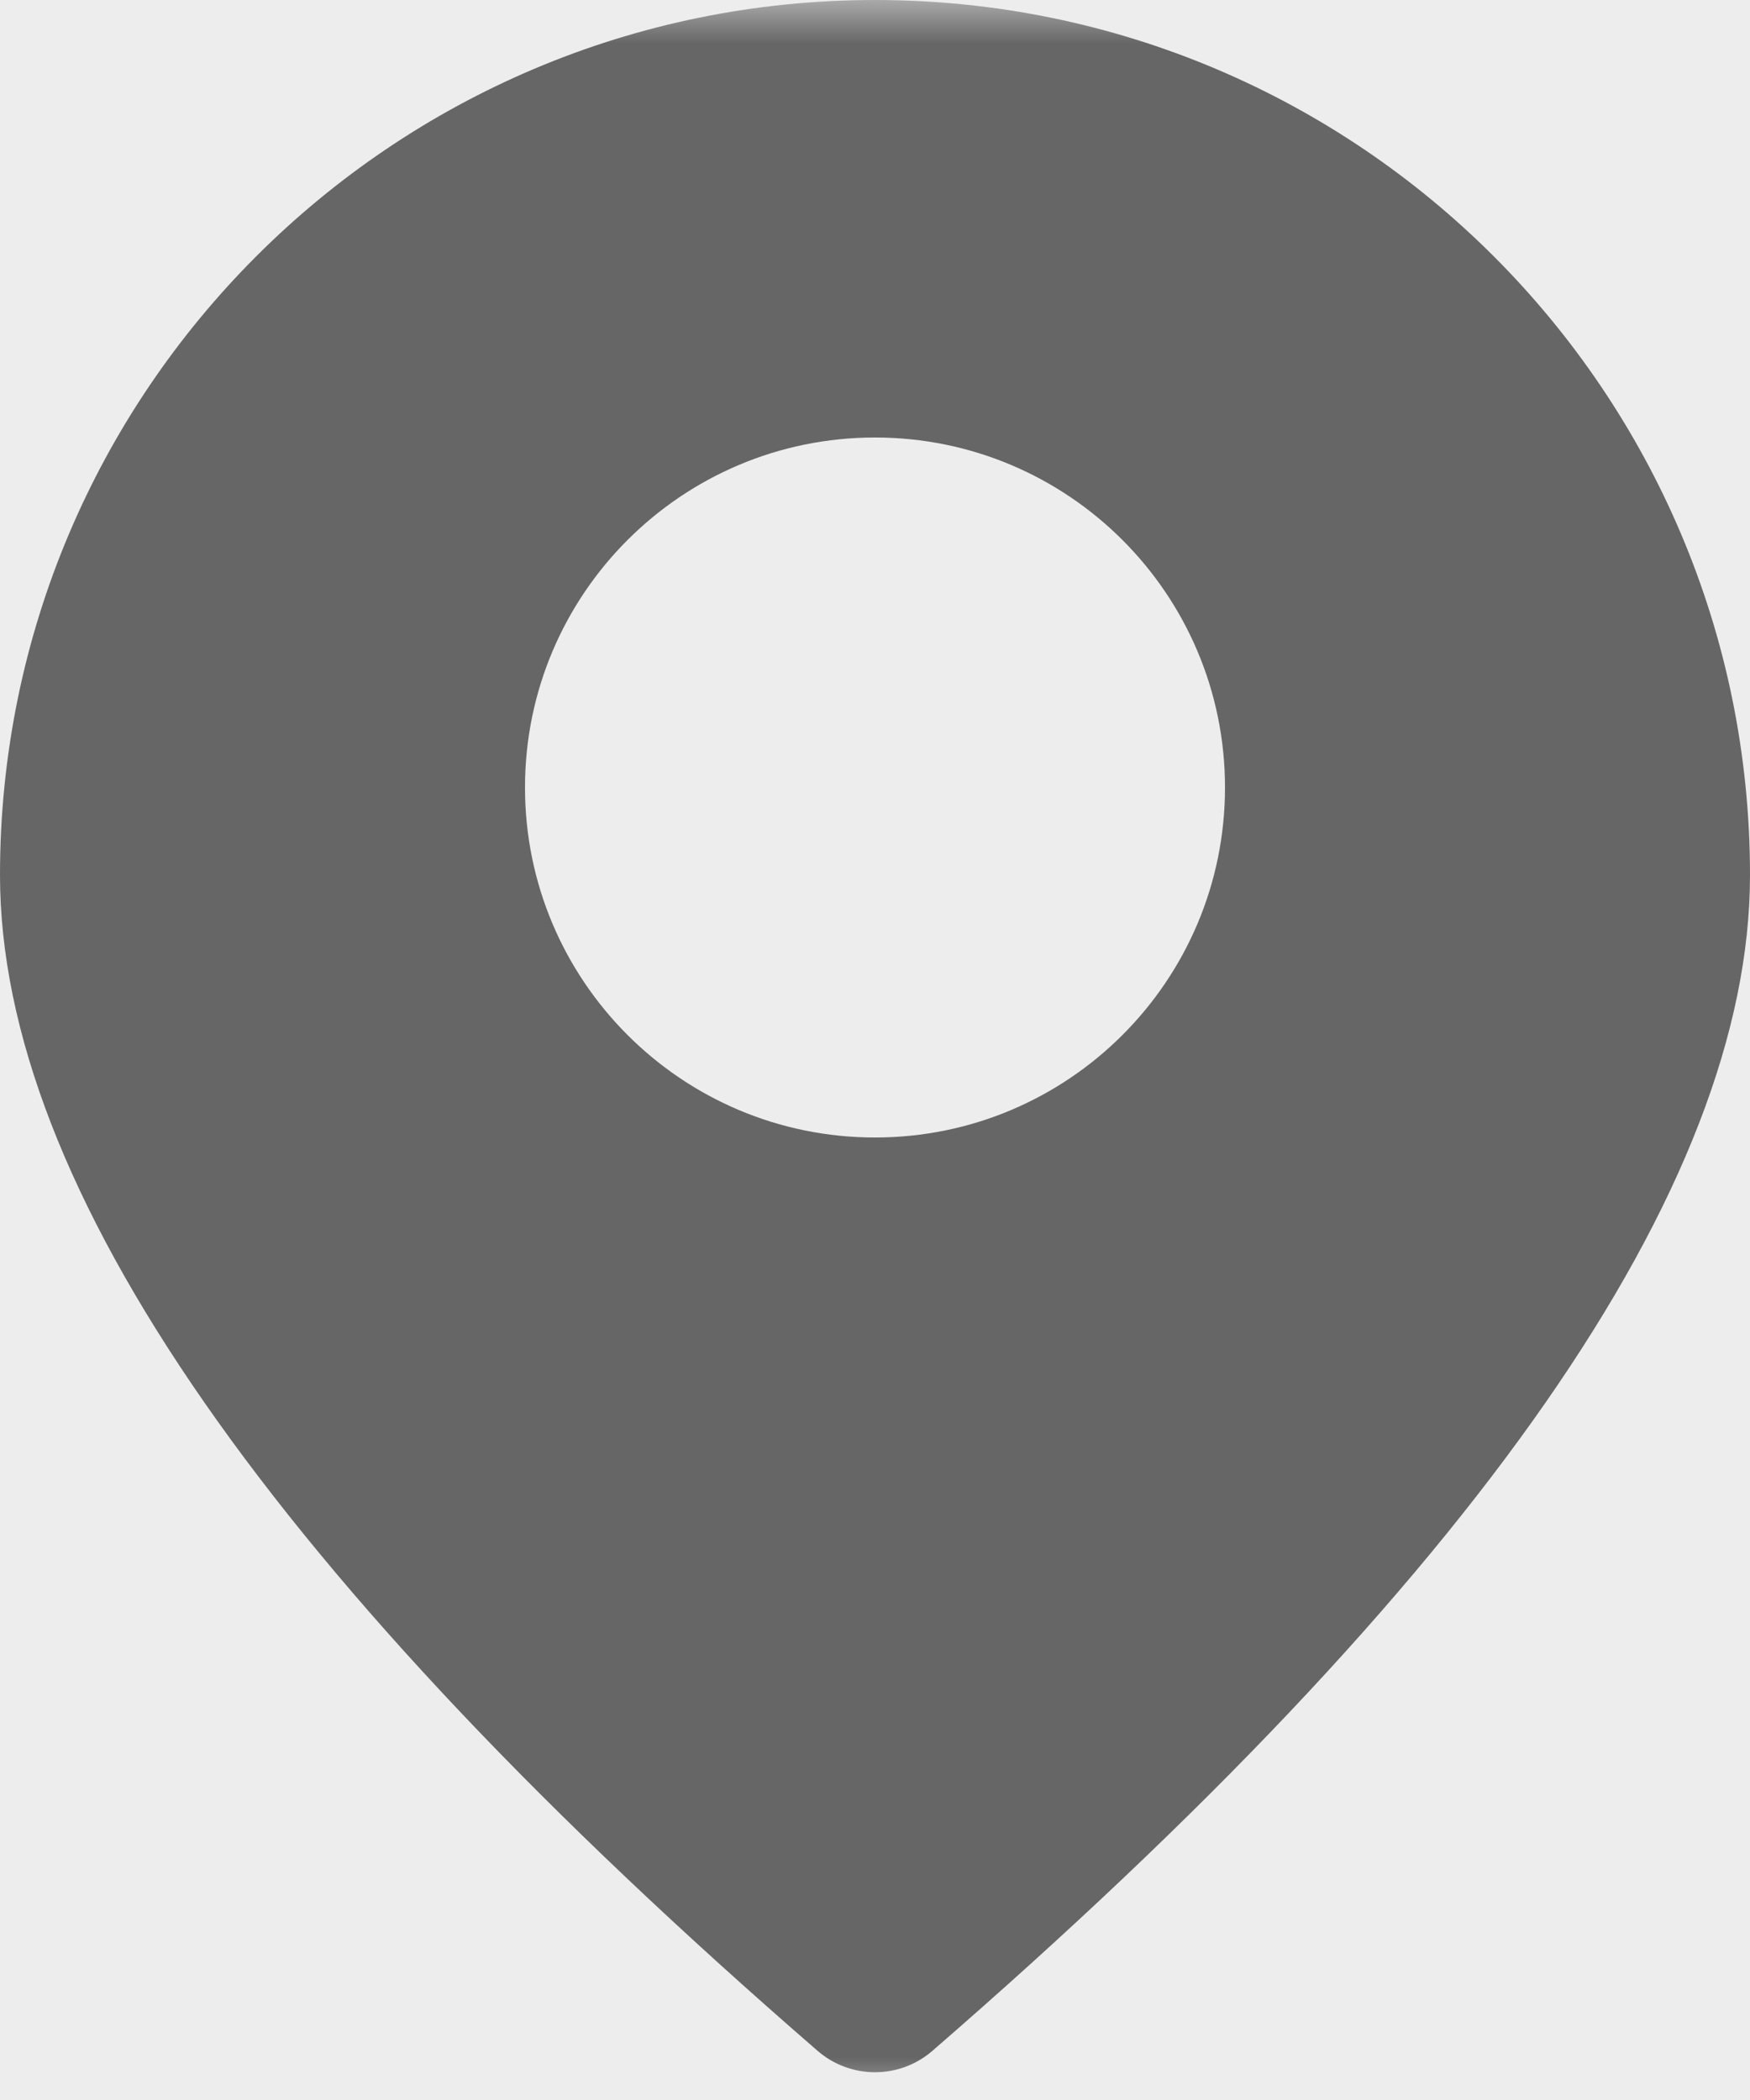<?xml version="1.0" encoding="UTF-8"?>
<svg width="20px" height="24px" viewBox="0 0 20 24" version="1.1" xmlns="http://www.w3.org/2000/svg" xmlns:xlink="http://www.w3.org/1999/xlink">
    <!-- Generator: Sketch 52.5 (67469) - http://www.bohemiancoding.com/sketch -->
    <title>ic_2_add</title>
    <desc>Created with Sketch.</desc>
    <defs>
        <rect id="path-1" x="0" y="0" width="24" height="24"></rect>
    </defs>
    <g id="Page-1" stroke="none" stroke-width="1" fill="none" fill-rule="evenodd">
        <g id="2-门店详情" transform="translate(-30, -895)">
            <g id="Group-7" transform="translate(0, 528)">
                <g id="ic_2_add" transform="translate(28, 367)">
                    <mask id="mask-2" fill="white">
                        <use xlink:href="#path-1"></use>
                    </mask>
                    <use id="Mask" fill="#EDEDED" opacity="0" xlink:href="#path-1"></use>
                    <path d="M12.655,23.439 C12.279,23.764 11.721,23.764 11.345,23.439 L11.345,23.439 C5.115,18.039 2,13.559 2,10 C2,4.477 6.477,-5.68434189e-14 12,-5.68434189e-14 C17.523,-5.68434189e-14 22,4.477 22,10 C22,13.559 18.885,18.039 12.655,23.439 Z M12,13 C14.209,13 16,11.209 16,9 C16,6.791 14.209,5 12,5 C9.791,5 8,6.791 8,9 C8,11.209 9.791,13 12,13 Z" id="Combined-Shape" fill="#666666" mask="url(#mask-2)"></path>
                </g>
            </g>
        </g>
    </g>
</svg>